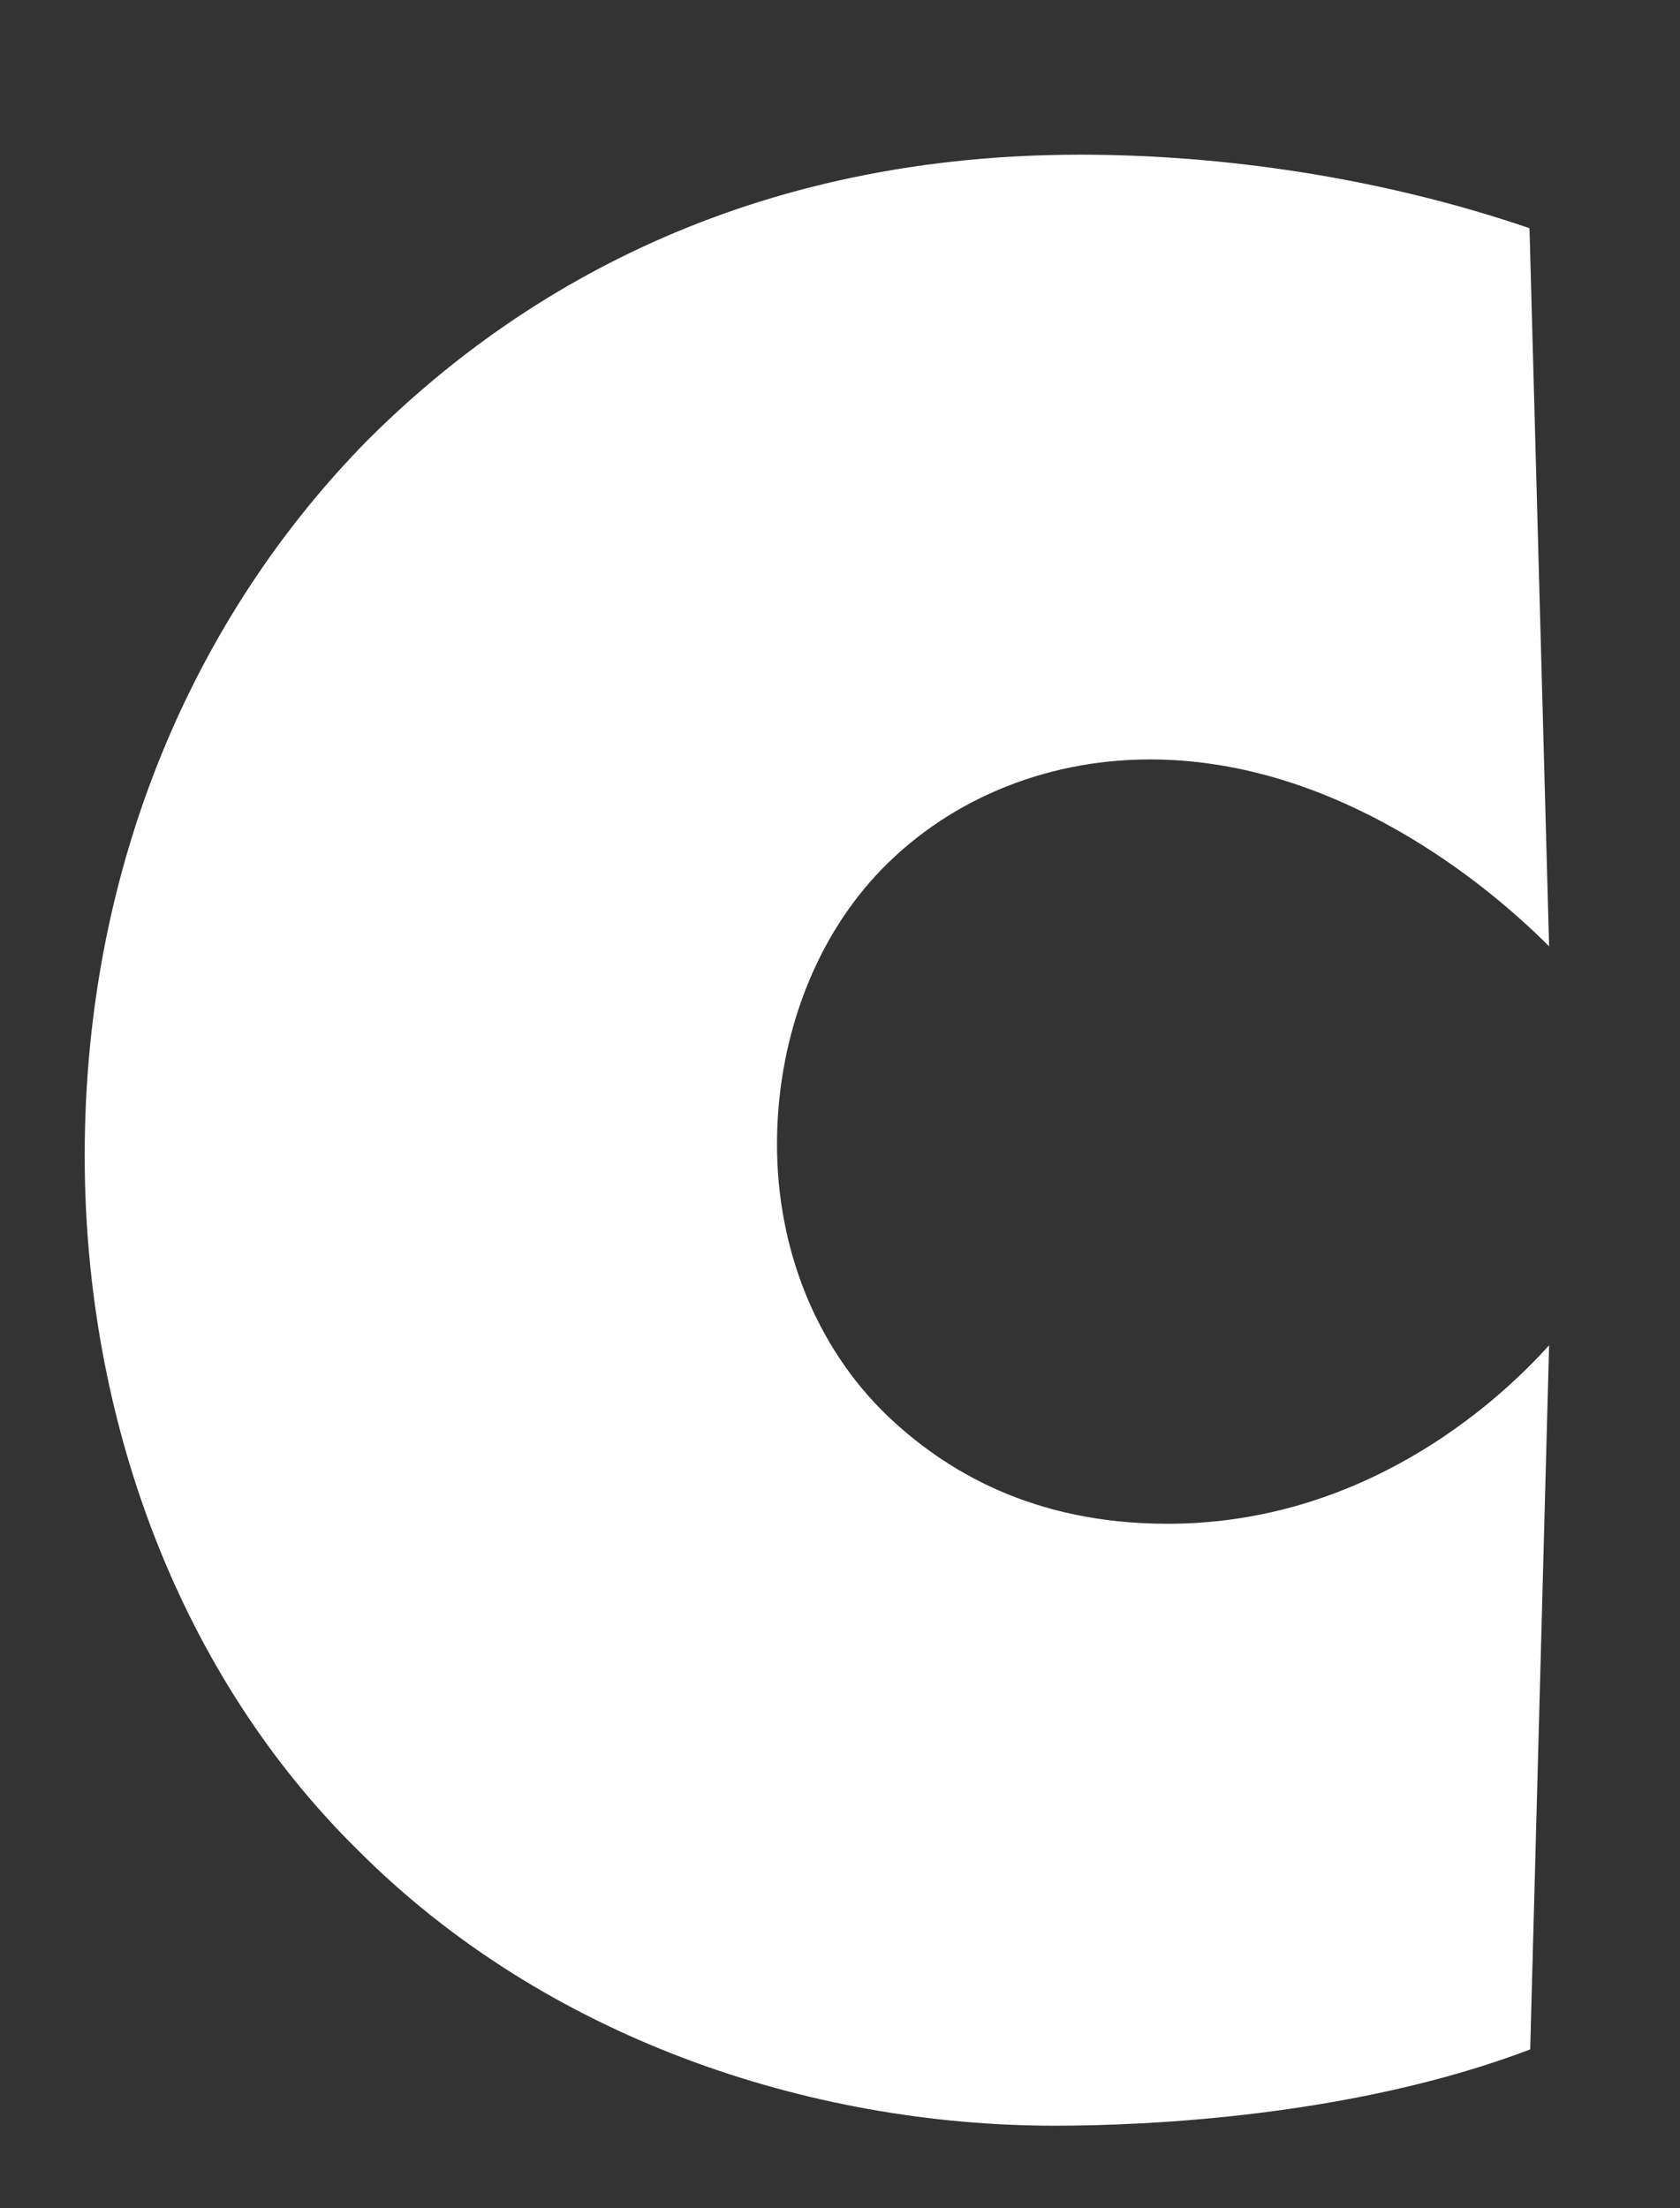<?xml version="1.0" encoding="utf-8"?>
<!-- Generator: Adobe Illustrator 21.0.0, SVG Export Plug-In . SVG Version: 6.00 Build 0)  -->
<svg version="1.1" id="Layer_1" xmlns="http://www.w3.org/2000/svg" xmlns:xlink="http://www.w3.org/1999/xlink" x="0px" y="0px"
	 viewBox="0 0 240 315.5" style="enable-background:new 0 0 240 315.5;" xml:space="preserve">
<rect x="0" y="0" width="240" height="315.5" fill="#333333" stroke="none"/>
<style type="text/css">
	.st0{fill:#FFFFFF;}
</style>
<g>
	<path class="st0" d="M218.6,292.8c-25.5,9.7-55.3,10.9-67.9,10.9c-35.1,0-72.7-12.5-99.4-39.2c-25.5-25-39.2-61.4-39.2-99.4
		c0-41.6,15.8-77.2,40.4-102.2c19-19,51.3-40.8,101.8-40.8c20.2,0,42.8,3.2,64.2,10.5l2.8,102.6c-11.3-11.3-32.3-26.7-57-26.7
		c-15.4,0-29.5,6.1-39.2,16.6c-9.3,10.1-14.1,24.2-14.1,38.4c0,14.5,5.3,28.7,15.8,38.8c8.1,7.7,20.6,15.4,40,15.4
		c27.5,0,46.5-16.6,54.5-25.5L218.6,292.8z"/>
</g>
</svg>

